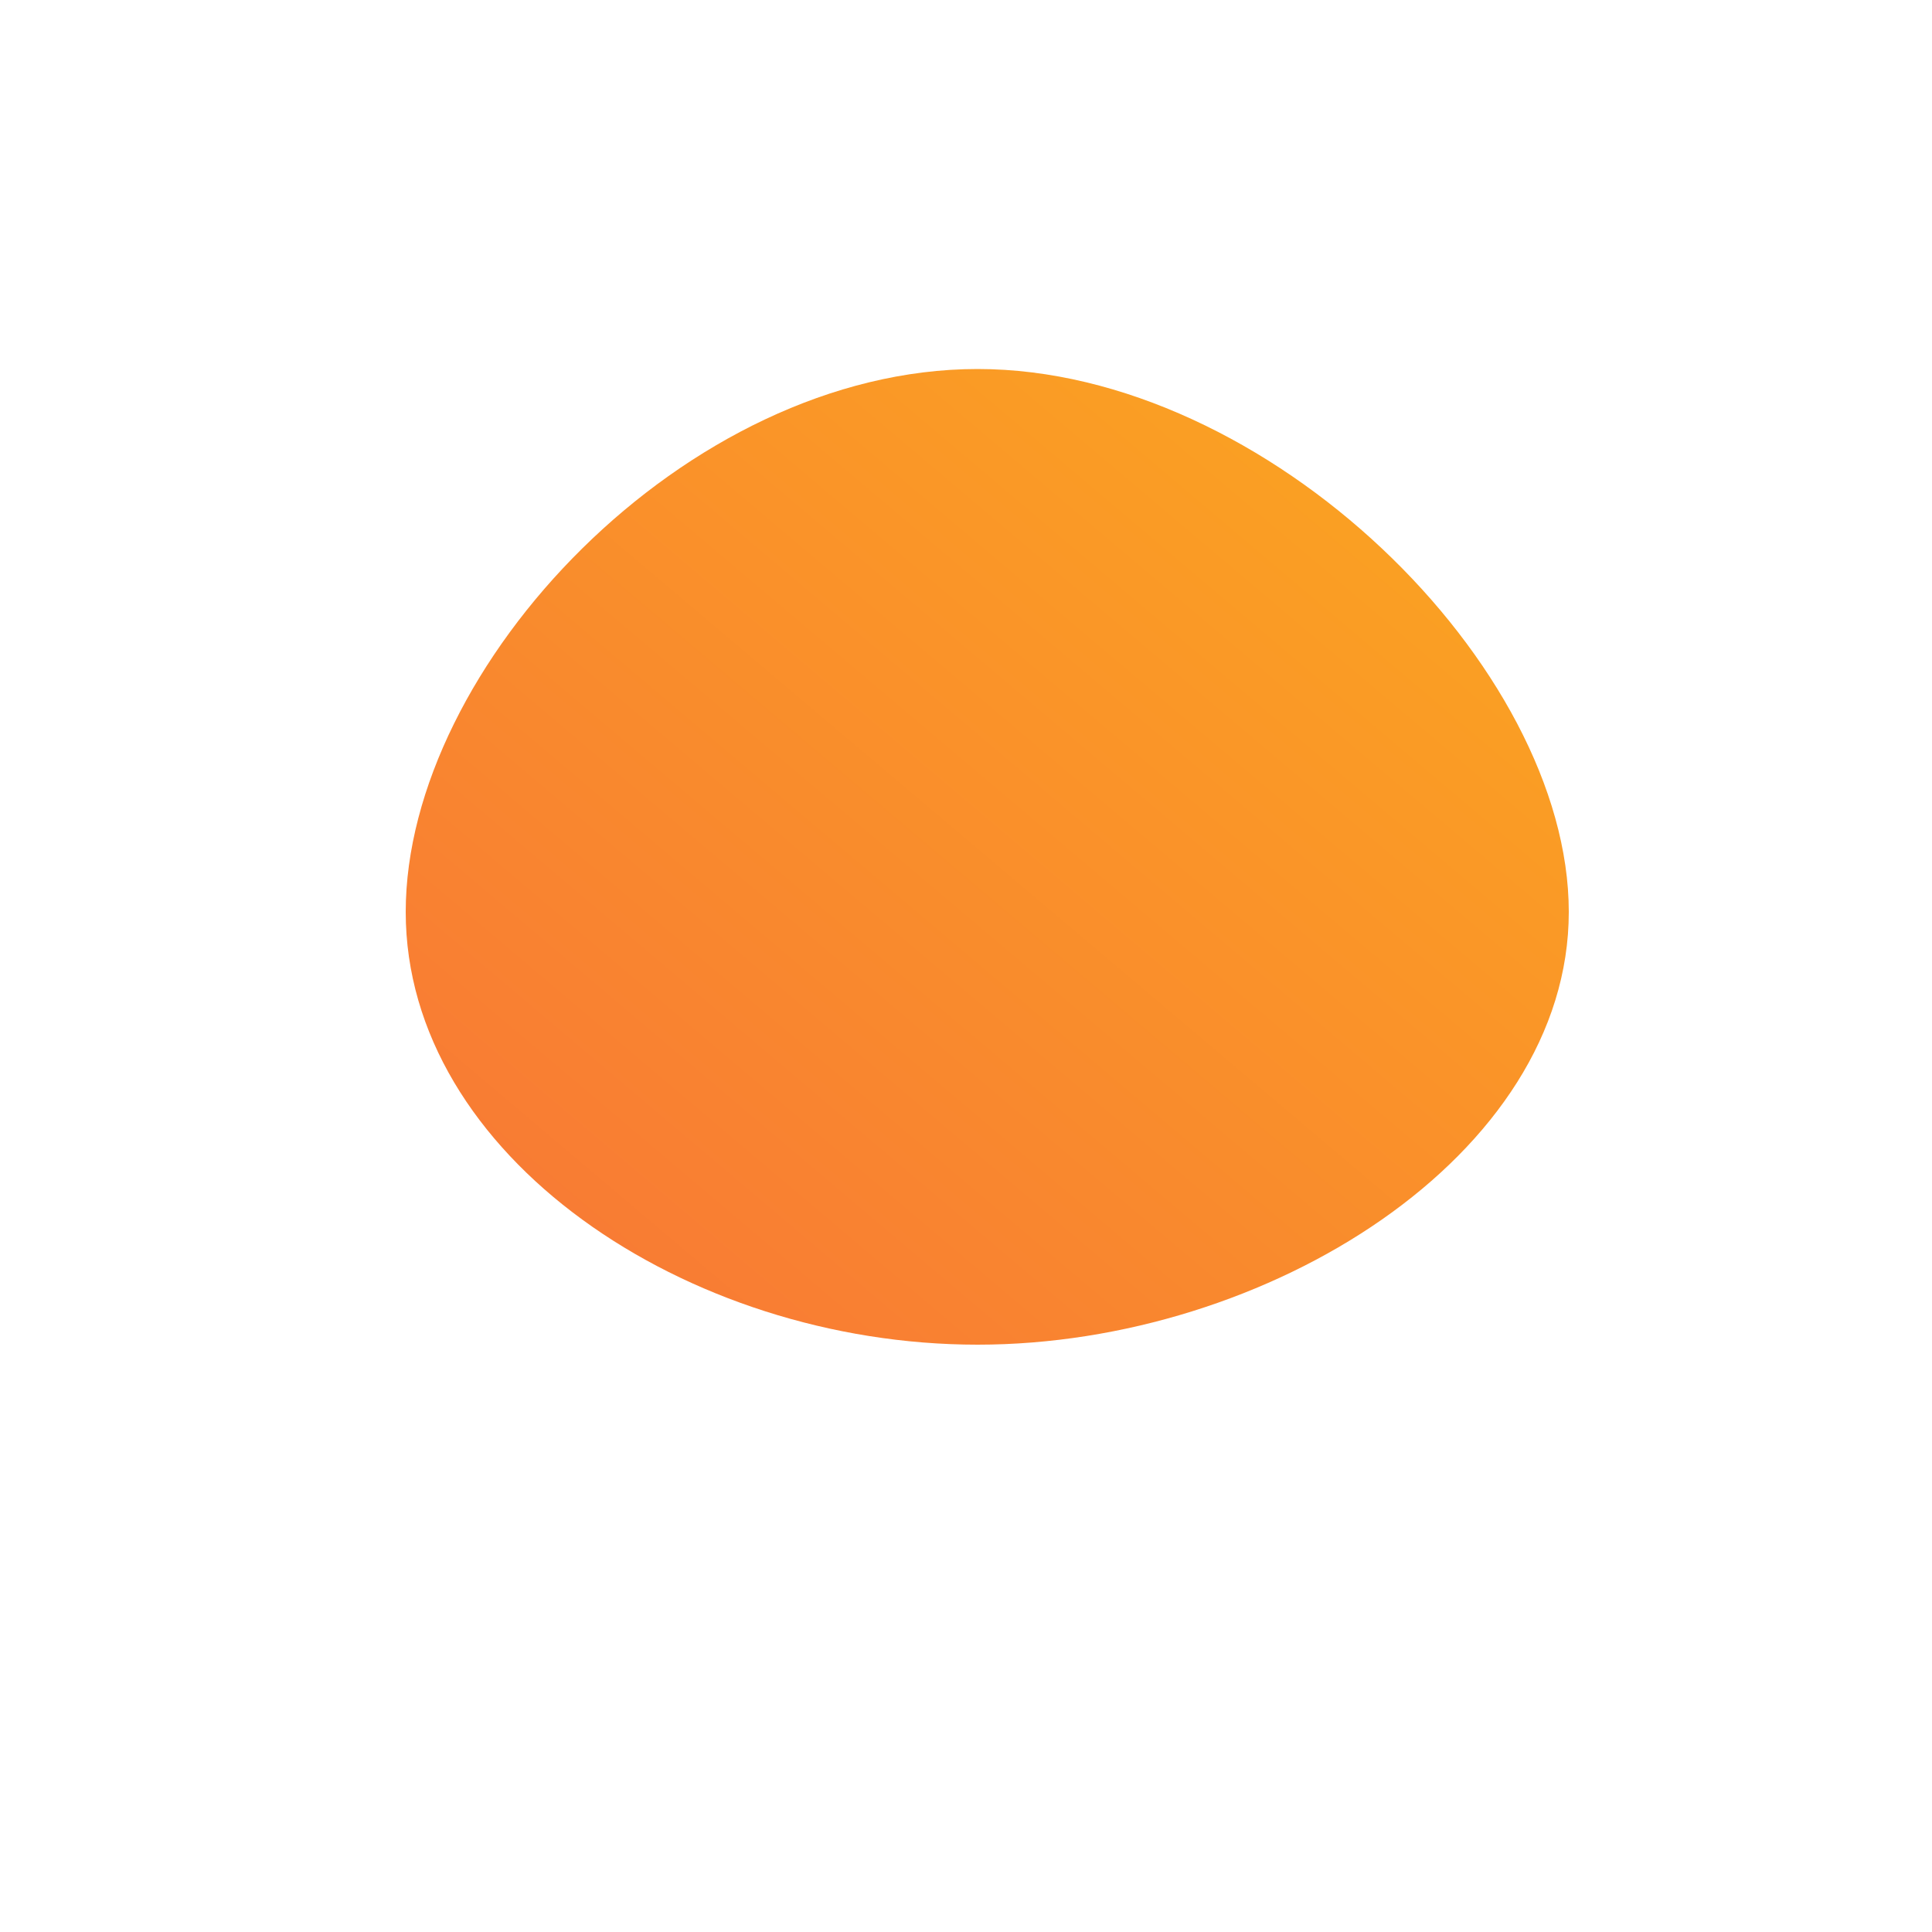 <!--?xml version="1.0" standalone="no"?-->
              <svg id="sw-js-blob-svg" viewBox="0 0 100 100" xmlns="http://www.w3.org/2000/svg" version="1.1">
                    <defs> 
                        <linearGradient id="sw-gradient" x1="0" x2="1" y1="1" y2="0">
                            <stop id="stop1" stop-color="rgba(248, 117, 55, 1)" offset="0%"></stop>
                            <stop id="stop2" stop-color="rgba(251, 168, 31, 1)" offset="100%"></stop>
                        </linearGradient>
                    </defs>
                <path fill="url(#sw-gradient)" d="M31.2,-2.8C31.2,9.8,15.6,19.6,0.6,19.6C-14.5,19.6,-29,9.8,-29,-2.8C-29,-15.5,-14.5,-30.9,0.6,-30.9C15.6,-30.9,31.2,-15.5,31.2,-2.8Z" width="100%" height="100%" transform="translate(50 50)" stroke-width="0" style="transition: all 0.3s ease 0s;"></path>
              </svg>